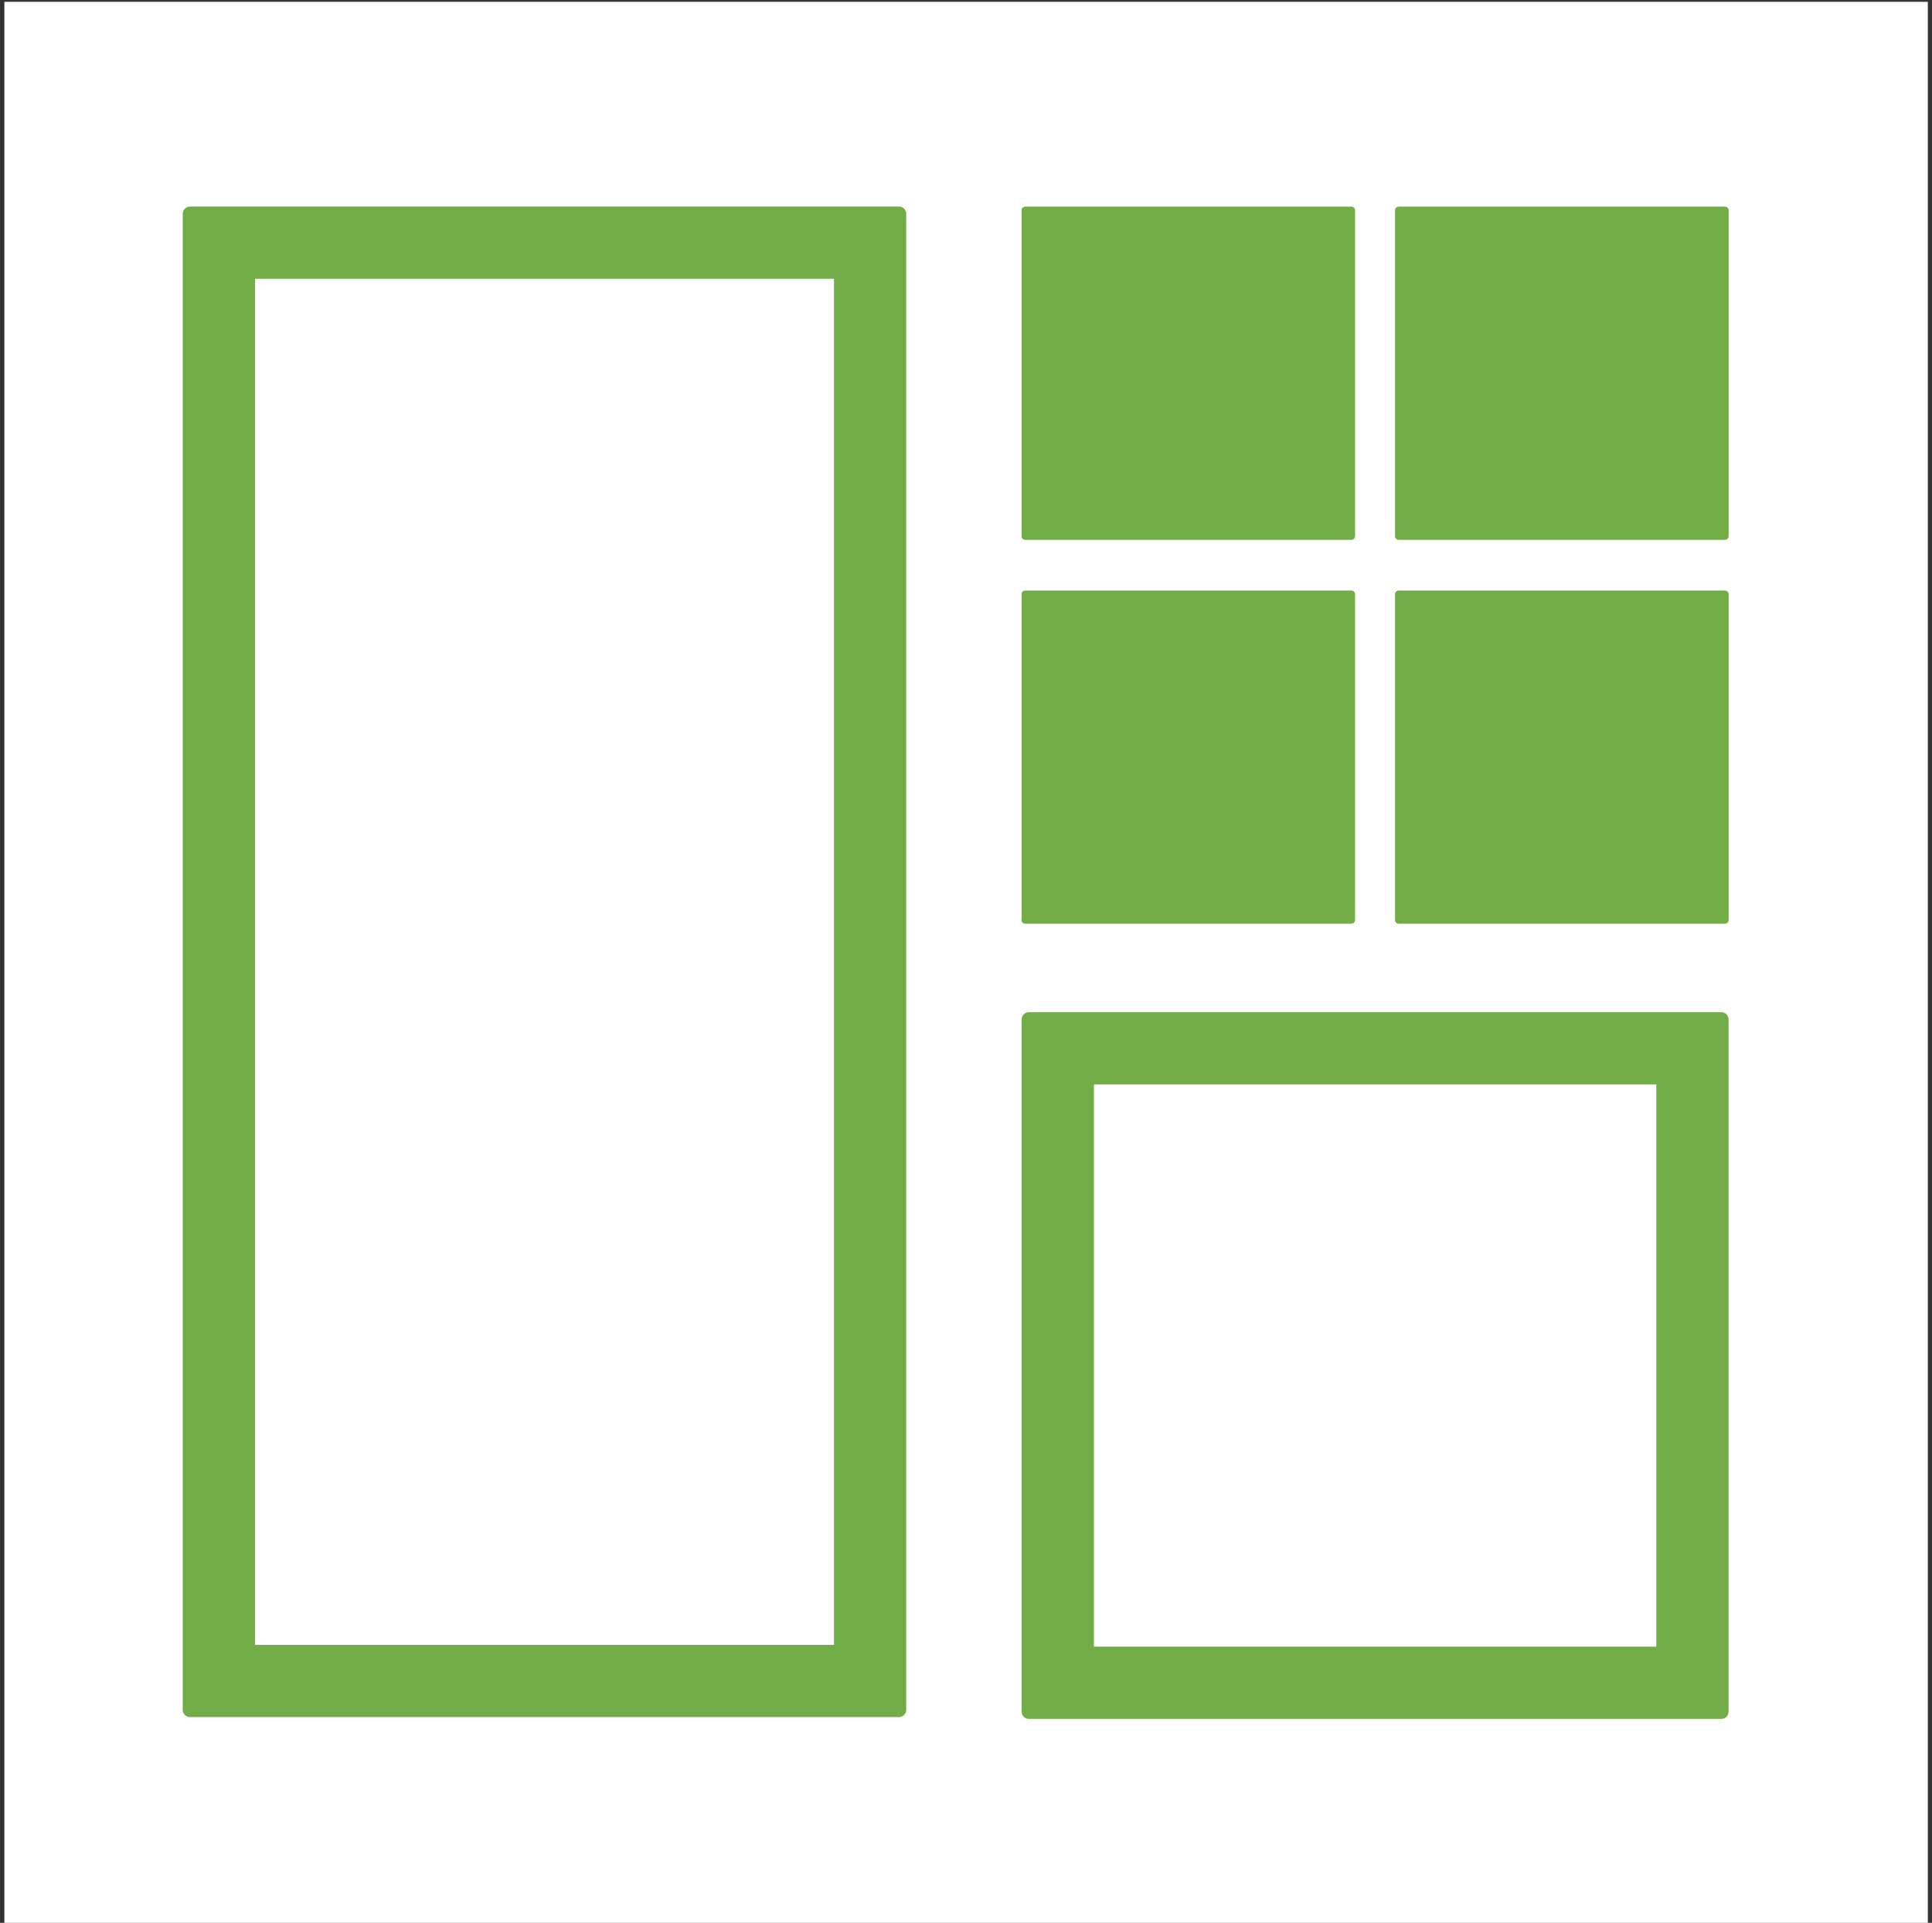 <?xml version="1.0" encoding="UTF-8" standalone="no"?>
<!DOCTYPE svg PUBLIC "-//W3C//DTD SVG 1.1//EN" "http://www.w3.org/Graphics/SVG/1.1/DTD/svg11.dtd">
<svg width="100%" height="100%" viewBox="0 0 223 222" version="1.1" xmlns="http://www.w3.org/2000/svg" xmlns:xlink="http://www.w3.org/1999/xlink" xml:space="preserve" xmlns:serif="http://www.serif.com/" style="fill-rule:evenodd;clip-rule:evenodd;stroke-linejoin:round;stroke-miterlimit:2;">
    <rect x="0" y="0" width="223" height="222" fill="#333333" stroke="none"/>
    <g transform="matrix(1,0,0,1,-2756,0)">
        <g id="interactive-dashboards" transform="matrix(0.615,0,0,0.615,3112.59,-316.515)">
            <rect x="-579" y="515" width="361" height="361" style="fill:white;"/>
            <clipPath id="_clip1">
                <rect x="-579" y="515" width="361" height="361"/>
            </clipPath>
            <g clip-path="url(#_clip1)">
                <g transform="matrix(-5.014,-6.14024e-16,6.14024e-16,-5.014,1016.77,876)">
                    <rect x="246.271" y="0" width="72" height="72" style="fill:none;"/>
                </g>
                <g transform="matrix(1.68941e-16,-2.763,2.766,1.69624e-16,-433.404,2906.49)">
                    <path d="M851.612,16.614L851.612,38.774C851.612,38.899 851.51,39 851.386,39L829.226,39C829.101,39 829,38.899 829,38.774L829,16.614C829,16.489 829.101,16.388 829.226,16.388L851.386,16.388C851.51,16.388 851.612,16.489 851.612,16.614Z" style="fill:rgb(113,172,71);"/>
                    <path d="M851.612,16.614L851.612,38.774C851.612,38.899 851.51,39 851.386,39L829.226,39C829.101,39 829,38.899 829,38.774L829,16.614C829,16.489 829.101,16.388 829.226,16.388L851.386,16.388C851.51,16.388 851.612,16.489 851.612,16.614ZM849.158,18.839L831.454,18.839L831.454,36.549L849.158,36.549L849.158,18.839Z" style="fill:rgb(113,172,71);"/>
                </g>
                <g transform="matrix(1.68941e-16,-2.763,2.766,1.69624e-16,-433.404,2978.56)">
                    <path d="M851.612,16.614L851.612,38.774C851.612,38.899 851.51,39 851.386,39L829.226,39C829.101,39 829,38.899 829,38.774L829,16.614C829,16.489 829.101,16.388 829.226,16.388L851.386,16.388C851.51,16.388 851.612,16.489 851.612,16.614Z" style="fill:rgb(113,172,71);"/>
                    <path d="M851.612,16.614L851.612,38.774C851.612,38.899 851.51,39 851.386,39L829.226,39C829.101,39 829,38.899 829,38.774L829,16.614C829,16.489 829.101,16.388 829.226,16.388L851.386,16.388C851.51,16.388 851.612,16.489 851.612,16.614ZM849.158,18.839L831.454,18.839L831.454,36.549L849.158,36.549L849.158,18.839Z" style="fill:rgb(113,172,71);"/>
                </g>
                <g transform="matrix(1.68941e-16,-2.763,2.766,1.69624e-16,-363.294,2906.49)">
                    <path d="M851.612,16.614L851.612,38.774C851.612,38.899 851.51,39 851.386,39L829.226,39C829.101,39 829,38.899 829,38.774L829,16.614C829,16.489 829.101,16.388 829.226,16.388L851.386,16.388C851.51,16.388 851.612,16.489 851.612,16.614Z" style="fill:rgb(113,172,71);"/>
                    <path d="M851.612,16.614L851.612,38.774C851.612,38.899 851.51,39 851.386,39L829.226,39C829.101,39 829,38.899 829,38.774L829,16.614C829,16.489 829.101,16.388 829.226,16.388L851.386,16.388C851.51,16.388 851.612,16.489 851.612,16.614ZM849.158,18.839L831.454,18.839L831.454,36.549L849.158,36.549L849.158,18.839Z" style="fill:rgb(113,172,71);"/>
                </g>
                <g transform="matrix(3.58771e-16,-5.867,5.867,3.59739e-16,-484.218,5701.09)">
                    <path d="M851.612,16.614L851.612,38.774C851.612,38.899 851.51,39 851.386,39L829.226,39C829.101,39 829,38.899 829,38.774L829,16.614C829,16.49 829.101,16.388 829.226,16.388L851.386,16.388C851.51,16.388 851.612,16.49 851.612,16.614ZM849.301,18.699L831.311,18.699L831.311,36.689L849.301,36.689L849.301,18.699Z" style="fill:rgb(113,172,71);"/>
                </g>
                <g transform="matrix(7.67402e-16,-12.541,6.005,3.68724e-16,-643.935,11233.5)">
                    <path d="M851.612,16.614L851.612,38.774C851.612,38.899 851.563,39 851.503,39L829.108,39C829.049,39 829,38.899 829,38.774L829,16.614C829,16.49 829.049,16.388 829.108,16.388L851.503,16.388C851.563,16.388 851.612,16.49 851.612,16.614ZM850.531,18.646L830.081,18.646L830.081,36.742L850.531,36.742L850.531,18.646Z" style="fill:rgb(113,172,71);"/>
                </g>
                <g transform="matrix(1.68941e-16,-2.763,2.766,1.69624e-16,-363.294,2978.56)">
                    <path d="M851.612,16.614L851.612,38.774C851.612,38.899 851.51,39 851.386,39L829.226,39C829.101,39 829,38.899 829,38.774L829,16.614C829,16.489 829.101,16.388 829.226,16.388L851.386,16.388C851.51,16.388 851.612,16.489 851.612,16.614Z" style="fill:rgb(113,172,71);"/>
                    <path d="M851.612,16.614L851.612,38.774C851.612,38.899 851.51,39 851.386,39L829.226,39C829.101,39 829,38.899 829,38.774L829,16.614C829,16.489 829.101,16.388 829.226,16.388L851.386,16.388C851.51,16.388 851.612,16.489 851.612,16.614ZM849.158,18.839L831.454,18.839L831.454,36.549L849.158,36.549L849.158,18.839Z" style="fill:rgb(113,172,71);"/>
                </g>
                <g transform="matrix(-5.014,-6.14024e-16,6.14024e-16,-5.014,1016.77,876)">
                    <rect x="246.271" y="0" width="72" height="72" style="fill:none;"/>
                </g>
            </g>
        </g>
    </g>
</svg>
